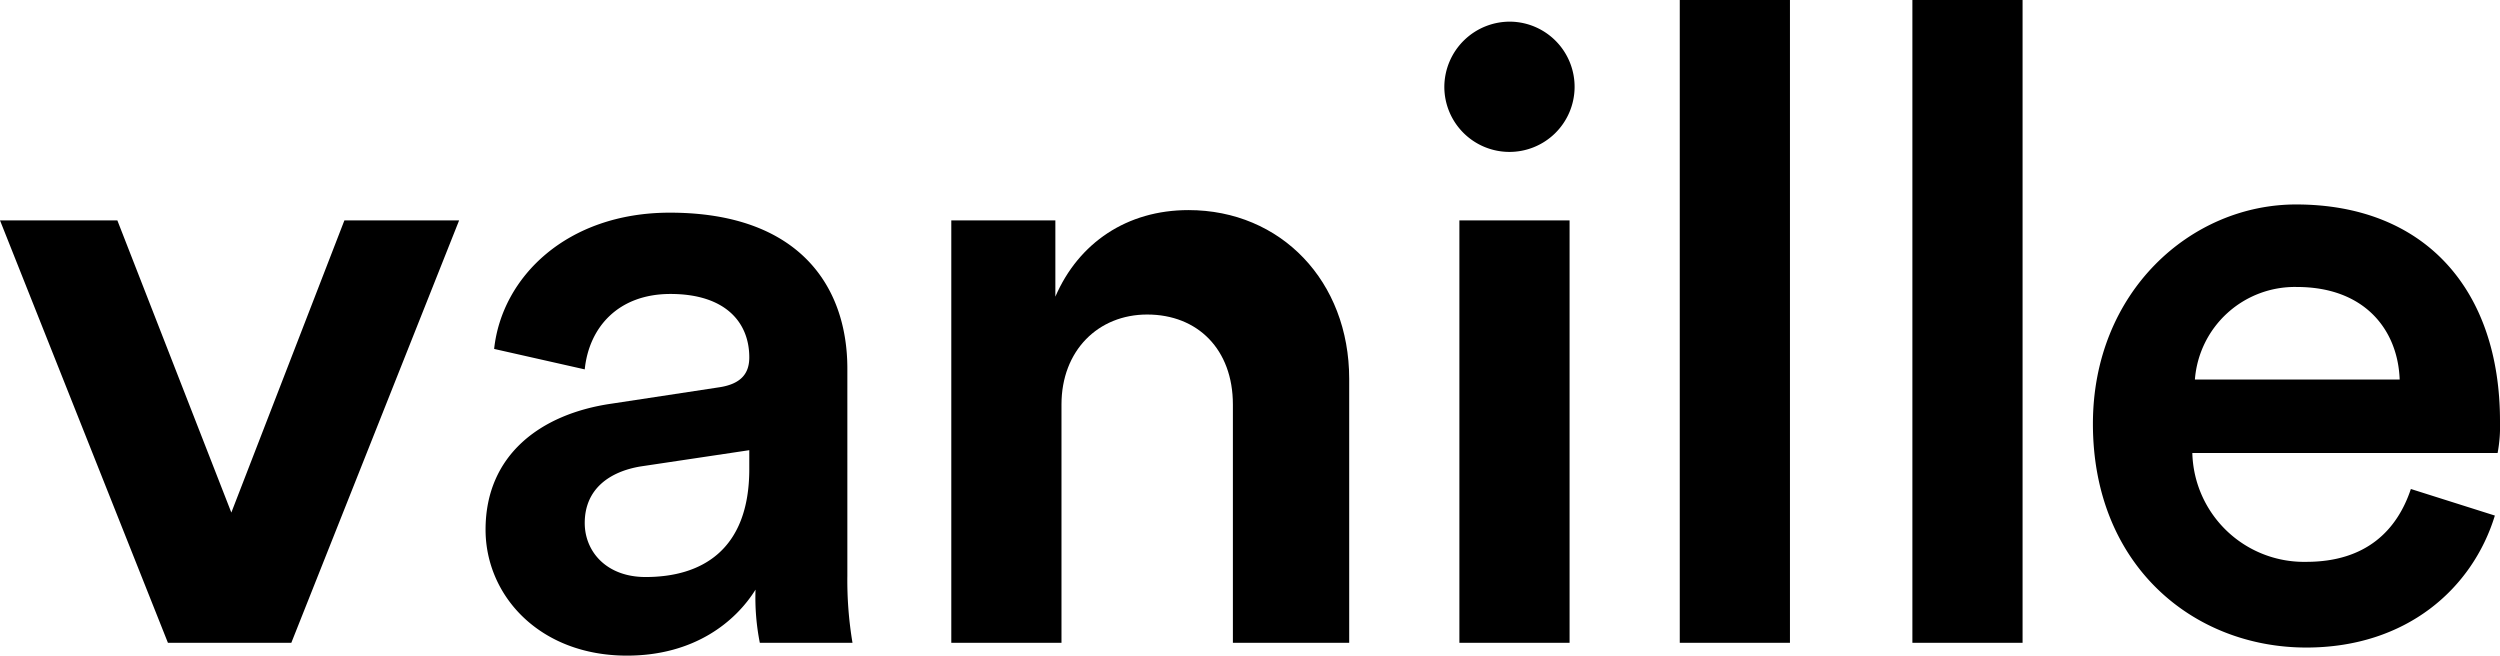 
<svg xmlns="http://www.w3.org/2000/svg" viewBox="0 0 408.39 107.1"><title>wordmark_2</title><path d="M75,36,47.59,105H27.43L0,36H19.17L37.79,83.73,56.26,36Z"/><path d="M99.9,65.94l17.5-2.66c3.92-.56,5-2.52,5-4.9,0-5.74-3.92-10.36-12.88-10.36-8.54,0-13.3,5.46-14,12.32L80.72,57c1.26-11.76,11.9-22.26,28.7-22.26,21,0,29,11.9,29,25.48V94.08a61.84,61.84,0,0,0,.84,10.92H124.12a37.91,37.91,0,0,1-.7-8.68c-3.22,5.18-9.94,10.78-21,10.78-14.28,0-23.1-9.8-23.1-20.58C79.32,74.34,88.28,67.62,99.9,65.94Zm22.5,10.68V73.54L104.62,76.2c-5,.84-9.1,3.64-9.1,9.24,0,4.62,3.5,8.82,9.94,8.82C114.56,94.26,122.4,89.92,122.4,76.62Z"/><path d="M220.4,105h-19V66.08c0-9-5.74-14.7-14-14.7-8,0-14,5.88-14,14.7V105h-18V36h17V48.46c3.81-8.82,11.72-14.14,21.74-14.14,15.11,0,26.26,11.62,26.26,27.57Z"/><path d="M246.86,3.54a10.64,10.64,0,1,1-10.92,10.64A10.7,10.7,0,0,1,246.86,3.54ZM238.4,36h18v69h-18Z"/><path d="M274.4,0h18V105h-18Z"/><path d="M312.4,0h18V105h-18Z"/><path d="M407.55,84.22c-3.64,11.9-14.42,21.56-30.8,21.56-18.48,0-34.86-13.44-34.86-36.54,0-21.56,16-35.84,33.18-35.84,21,0,33.32,13.86,33.32,35.42A24.06,24.06,0,0,1,408,74H358.13a18.25,18.25,0,0,0,18.62,17.78c9.8,0,14.84-5.18,17.08-11.9ZM392,62c-.28-8-5.6-15.12-16.8-15.12A16.37,16.37,0,0,0,358.55,62Z"/></svg>